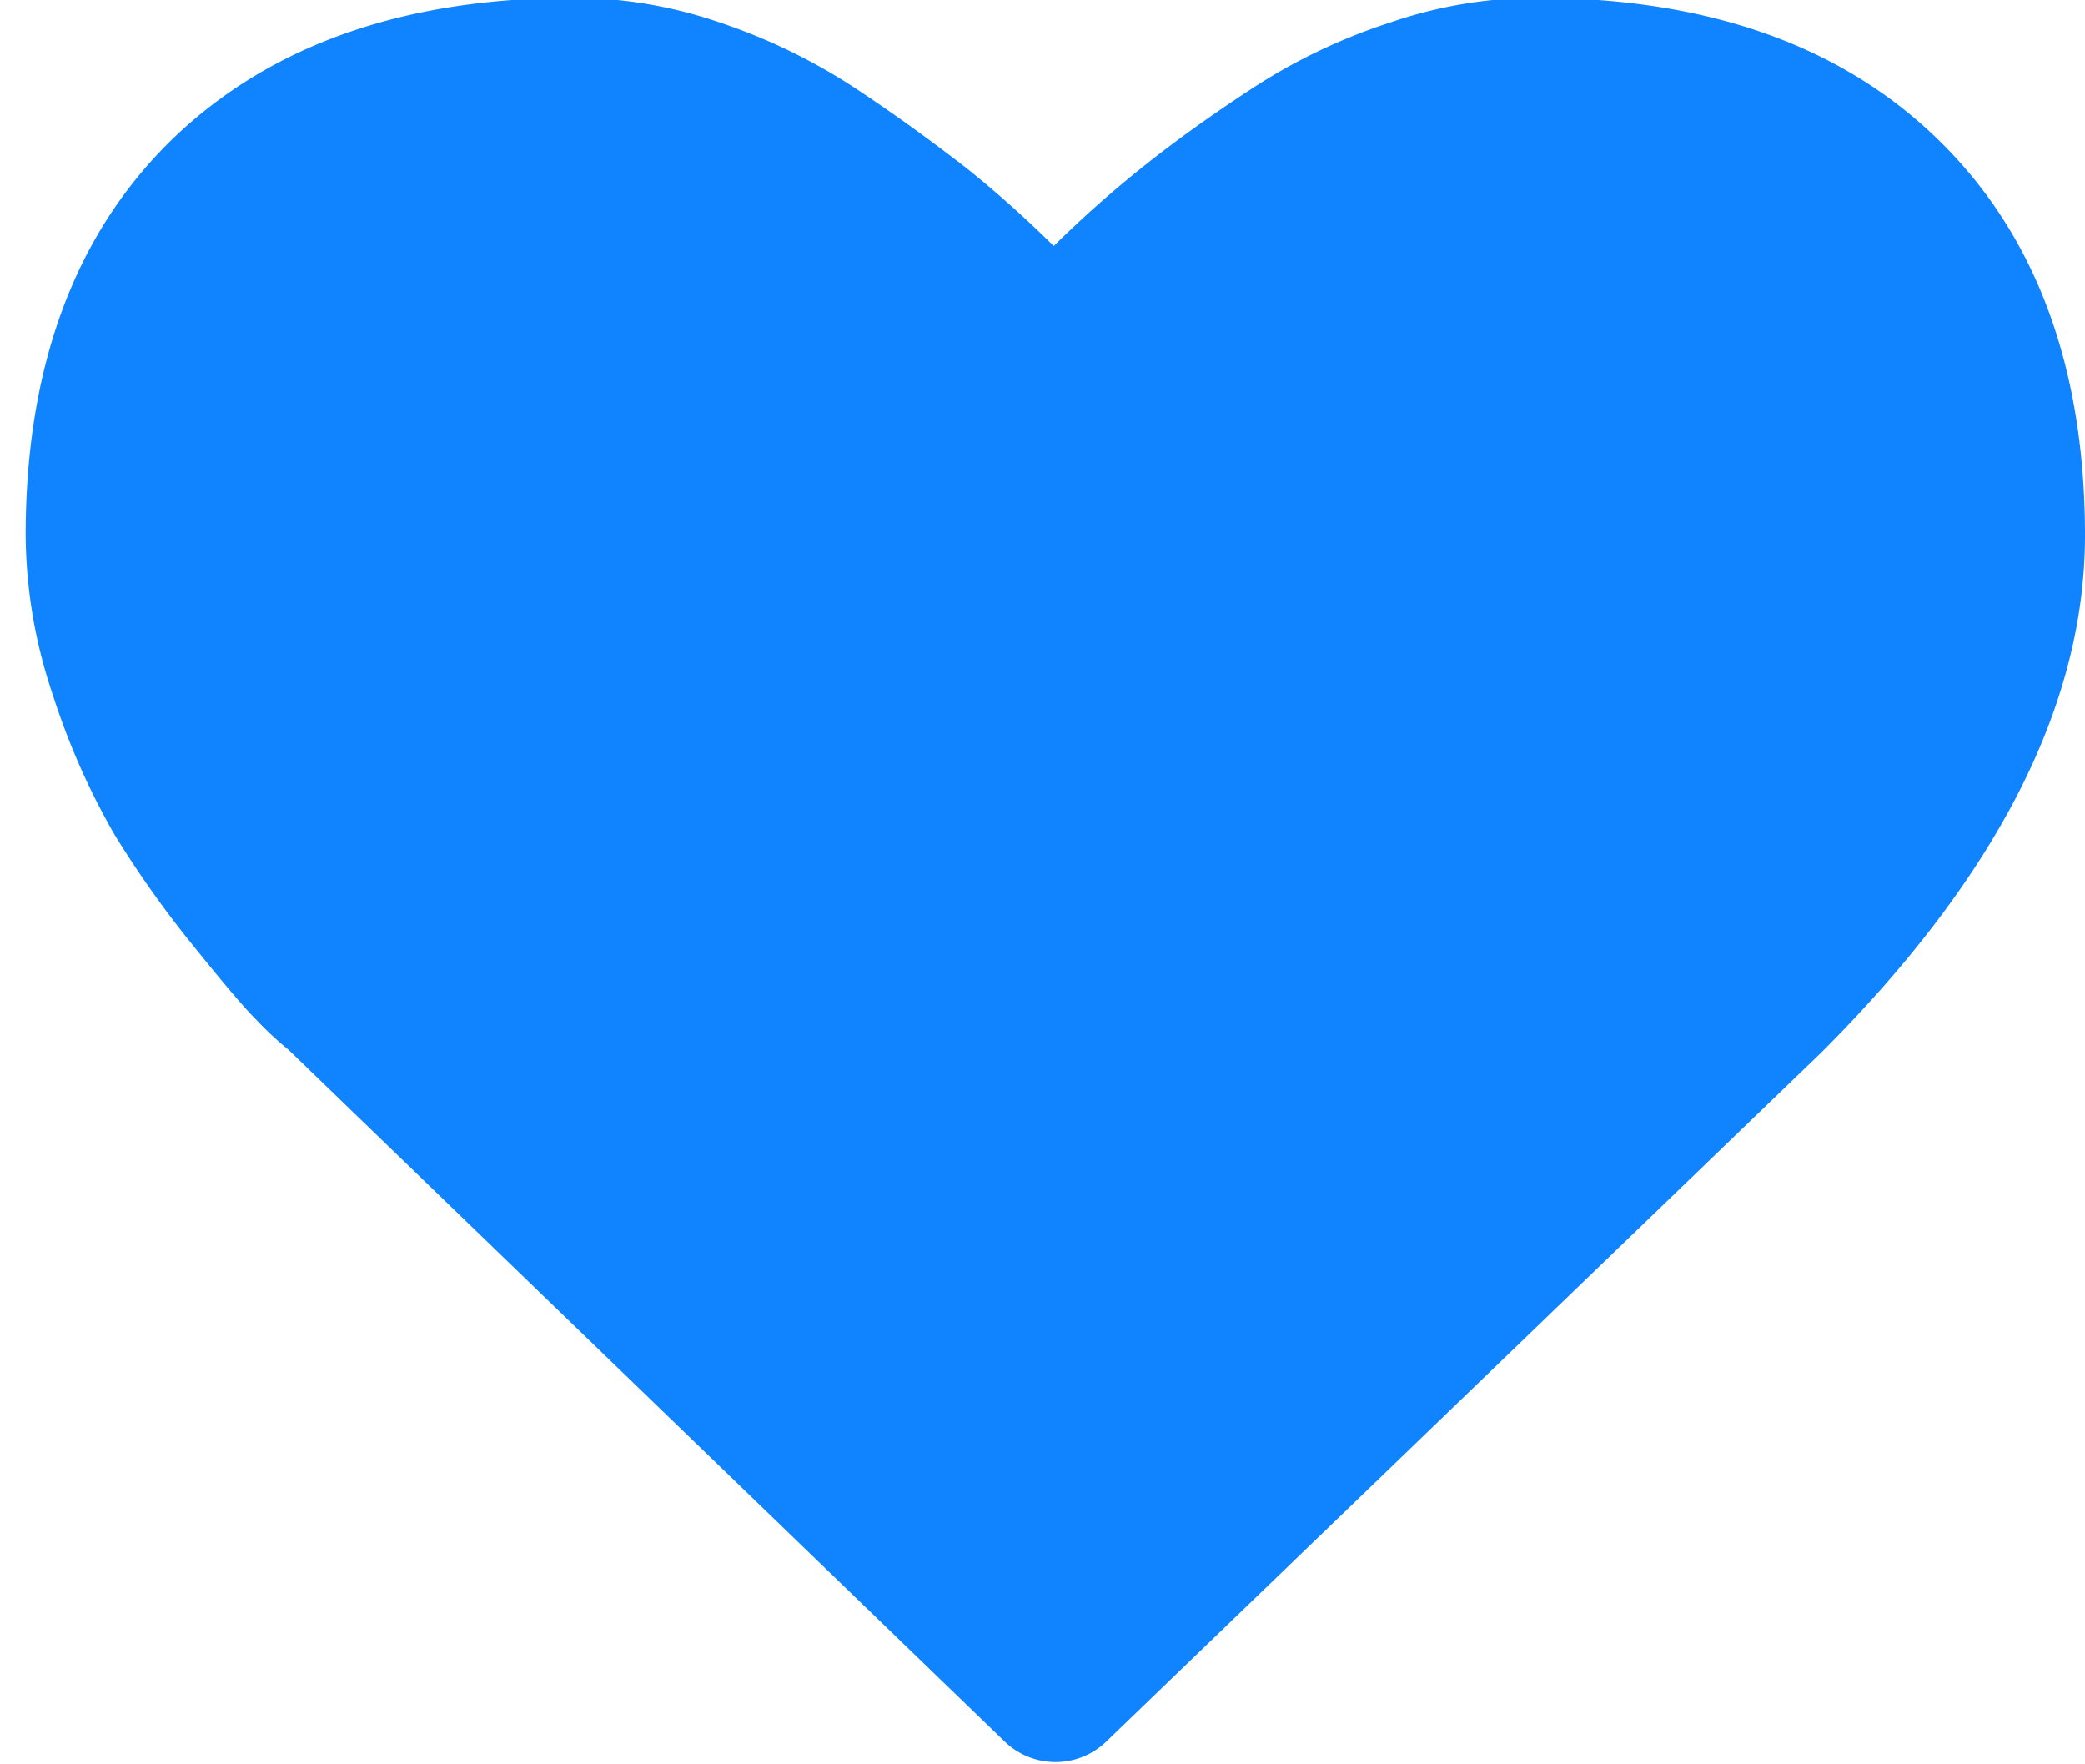 <svg id="Слой_1" data-name="Слой 1" xmlns="http://www.w3.org/2000/svg" viewBox="0 0 65 55"><defs><style>.cls-1{fill:#1083FF;}</style></defs><path class="cls-1" d="M60.44,4.37Q55.9-.07,47.87-.07A14.14,14.14,0,0,0,43.34.7,18,18,0,0,0,39,2.78c-1.33.87-2.46,1.69-3.42,2.46a35.07,35.07,0,0,0-2.73,2.43,34.92,34.92,0,0,0-2.72-2.43c-1-.77-2.09-1.58-3.42-2.46A18.26,18.26,0,0,0,22.44.7a14.09,14.09,0,0,0-4.53-.77q-8,0-12.57,4.44C2.32,7.33.8,11.45.8,16.69a15.74,15.74,0,0,0,.84,4.95A22.48,22.48,0,0,0,3.56,26,32.15,32.15,0,0,0,6,29.45c.91,1.13,1.57,1.92,2,2.35a10.36,10.36,0,0,0,1,.93L31.32,54.29a2.28,2.28,0,0,0,3.17,0L56.78,32.81Q65,24.6,65,16.69C65,11.45,63.47,7.33,60.44,4.37Z"/></svg>